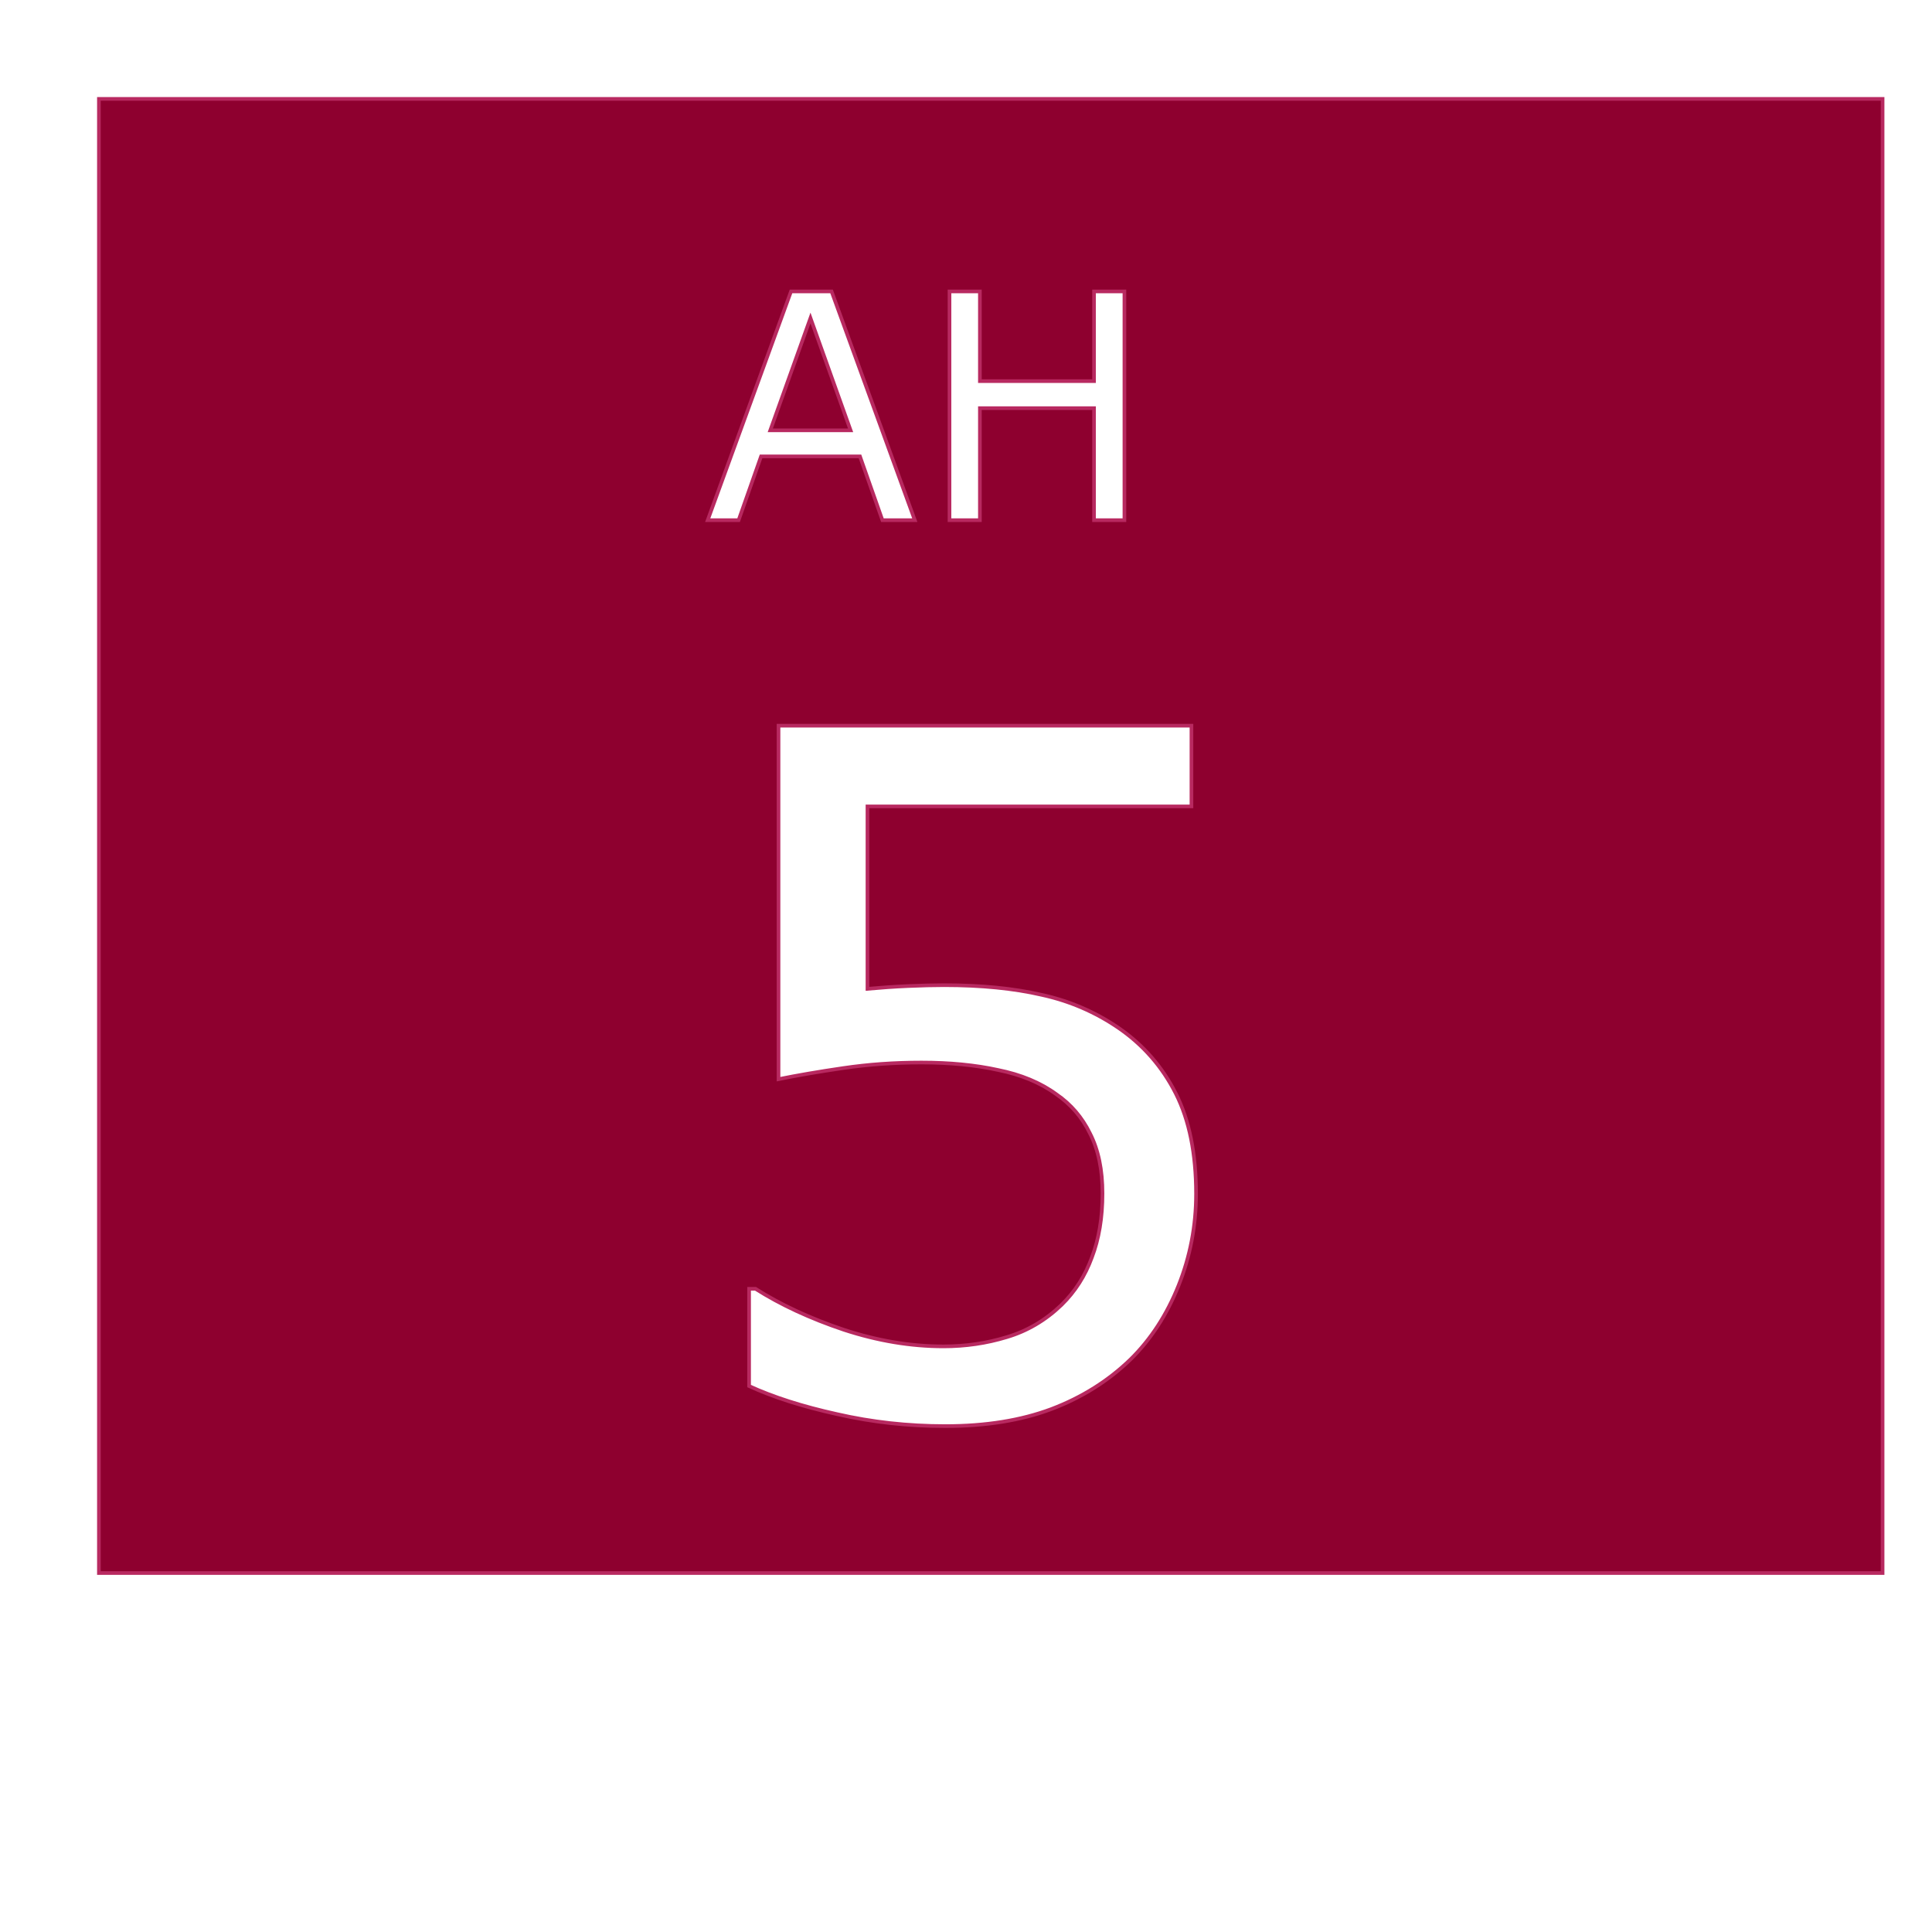 <?xml version="1.0" encoding="UTF-8" standalone="no"?>
<!-- Created with Inkscape (http://www.inkscape.org/) -->

<svg
   width="26mm"
   height="26mm"
   viewBox="0 0 26 26"
   version="1.1"
   id="svg1"
   inkscape:version="1.3.2 (091e20e, 2023-11-25, custom)"
   sodipodi:docname="d.svg"
   xmlns:inkscape="http://www.inkscape.org/namespaces/inkscape"
   xmlns:sodipodi="http://sodipodi.sourceforge.net/DTD/sodipodi-0.dtd"
   xmlns="http://www.w3.org/2000/svg"
   xmlns:svg="http://www.w3.org/2000/svg">
  <sodipodi:namedview
     id="namedview1"
     pagecolor="#ffffff"
     bordercolor="#000000"
     borderopacity="0.25"
     inkscape:showpageshadow="2"
     inkscape:pageopacity="0.0"
     inkscape:pagecheckerboard="0"
     inkscape:deskcolor="#d1d1d1"
     inkscape:document-units="mm"
     inkscape:zoom="9.7568322"
     inkscape:cx="50.374957"
     inkscape:cy="42.483051"
     inkscape:window-width="1920"
     inkscape:window-height="1129"
     inkscape:window-x="-8"
     inkscape:window-y="-8"
     inkscape:window-maximized="1"
     inkscape:current-layer="svg1" />
  <defs
     id="defs1" />
  <g
     inkscape:label="Layer 1"
     inkscape:groupmode="layer"
     id="layer1" />
  <path
     id="rect4"
     style="fill:#8e002f;fill-opacity:1;stroke:#b82960;stroke-width:0.049"
     d="M 1.331 1.331 L 1.331 21.169 L 25.335 21.169 L 25.335 1.331 L 1.331 1.331 z M 10.645 3.922 L 11.191 3.922 L 12.311 7 L 11.875 7 L 11.573 6.142 L 10.242 6.142 L 9.94 7 L 9.524 7 L 10.645 3.922 z M 12.778 3.922 L 13.187 3.922 L 13.187 5.129 L 14.723 5.129 L 14.723 3.922 L 15.132 3.922 L 15.132 7 L 14.723 7 L 14.723 5.493 L 13.187 5.493 L 13.187 7 L 12.778 7 L 12.778 3.922 z M 10.907 4.28 L 10.366 5.791 L 11.447 5.791 L 10.907 4.28 z M 10.477 9.766 L 16.034 9.766 L 16.034 10.852 L 11.674 10.852 L 11.674 13.307 C 11.852 13.291 12.034 13.278 12.22 13.27 C 12.406 13.262 12.567 13.258 12.704 13.258 C 13.204 13.258 13.642 13.301 14.018 13.388 C 14.394 13.47 14.74 13.619 15.054 13.834 C 15.385 14.062 15.641 14.355 15.823 14.715 C 16.005 15.075 16.096 15.525 16.096 16.067 C 16.096 16.497 16.017 16.908 15.86 17.301 C 15.703 17.693 15.488 18.024 15.215 18.293 C 14.917 18.582 14.562 18.806 14.148 18.963 C 13.739 19.116 13.264 19.192 12.722 19.192 C 12.218 19.192 11.732 19.138 11.265 19.031 C 10.798 18.928 10.403 18.801 10.081 18.653 L 10.081 17.344 L 10.167 17.344 C 10.506 17.559 10.903 17.743 11.358 17.896 C 11.813 18.045 12.259 18.119 12.697 18.119 C 12.991 18.119 13.274 18.078 13.547 17.995 C 13.824 17.913 14.07 17.768 14.285 17.561 C 14.467 17.383 14.603 17.171 14.694 16.922 C 14.789 16.674 14.837 16.387 14.837 16.061 C 14.837 15.742 14.781 15.473 14.669 15.254 C 14.562 15.035 14.411 14.86 14.217 14.727 C 14.002 14.57 13.739 14.461 13.429 14.399 C 13.123 14.332 12.78 14.299 12.4 14.299 C 12.036 14.299 11.685 14.324 11.346 14.374 C 11.011 14.423 10.721 14.473 10.477 14.523 L 10.477 9.766 z " />
</svg>
